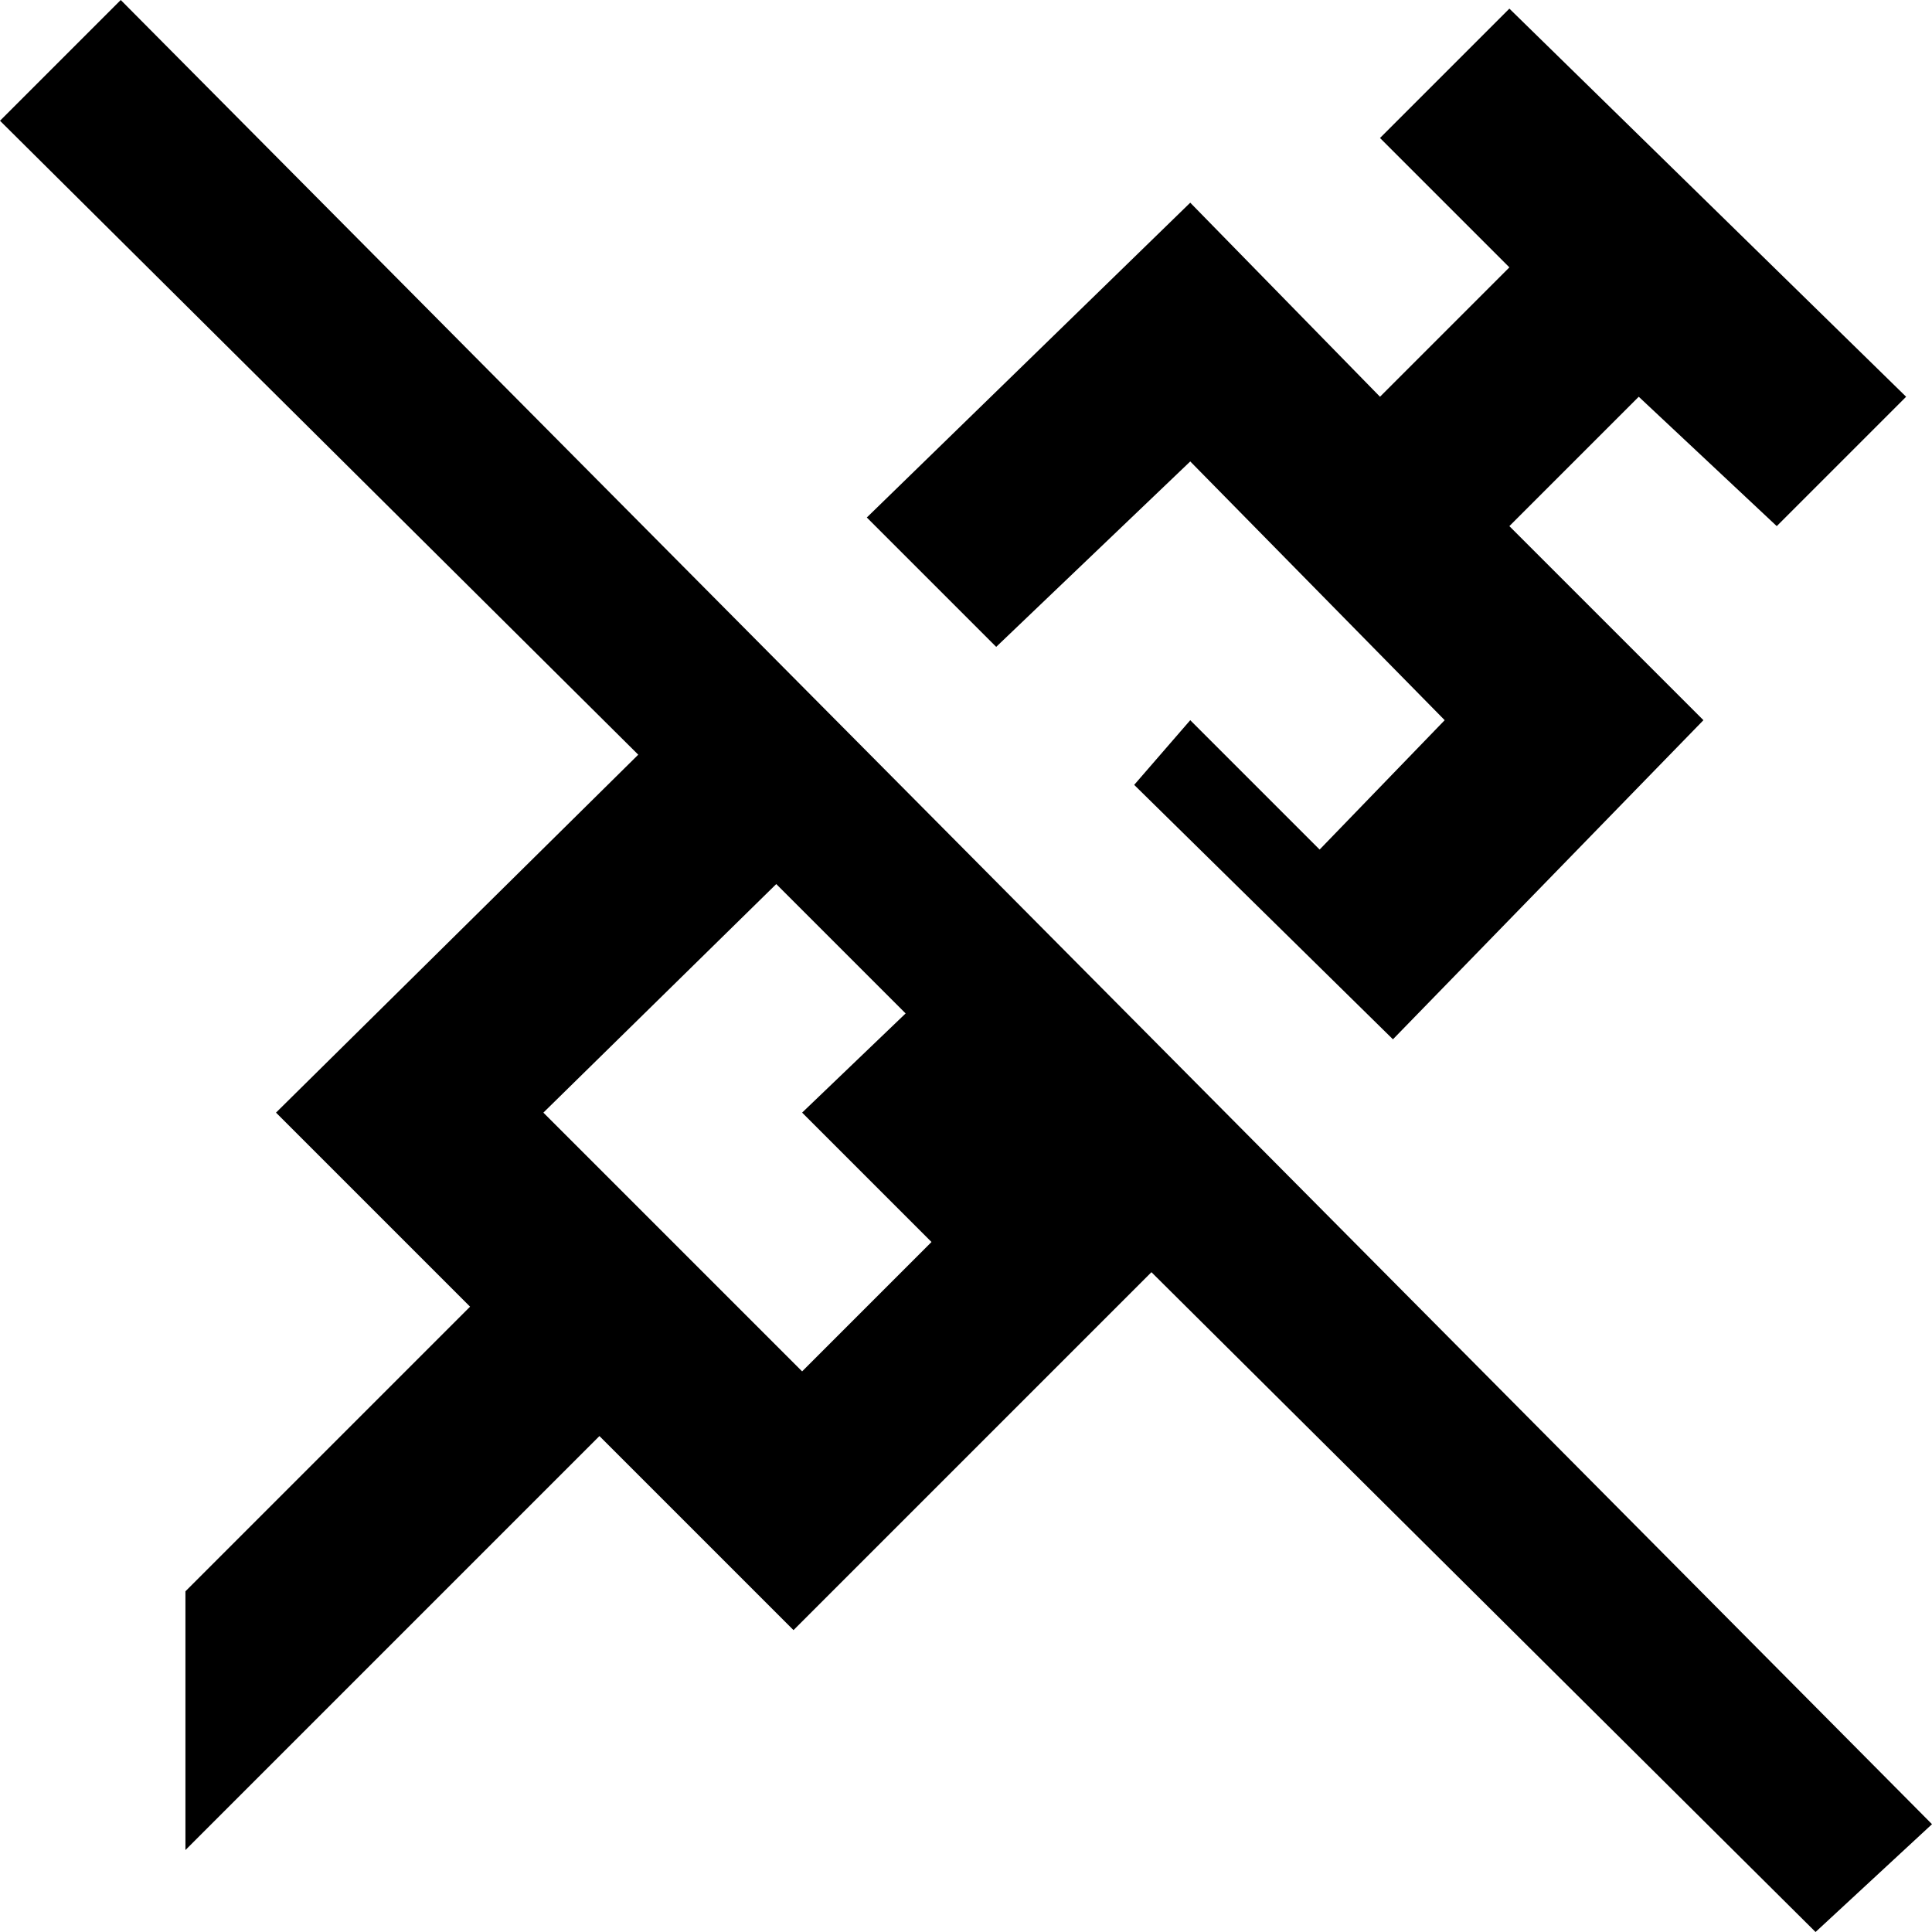 <svg xmlns="http://www.w3.org/2000/svg" viewBox="23 -36 448 448">
      <g transform="scale(1 -1) translate(0 -376)">
        <path d="M471 -11 51 412 23 384 171 237 87 154 132 109 66 43V-17L162 79L207 34L290 117L444 -36ZM239 124 209 94 149 154 203 207 233 177 209 154ZM254 262 224 292 299 365 343 320 373 350 343 380 373 410 465 320 435 290 403 320 373 290 418 245 346 171 286 230 299 245 329 215 358 245 299 305Z" />
      </g>
    </svg>